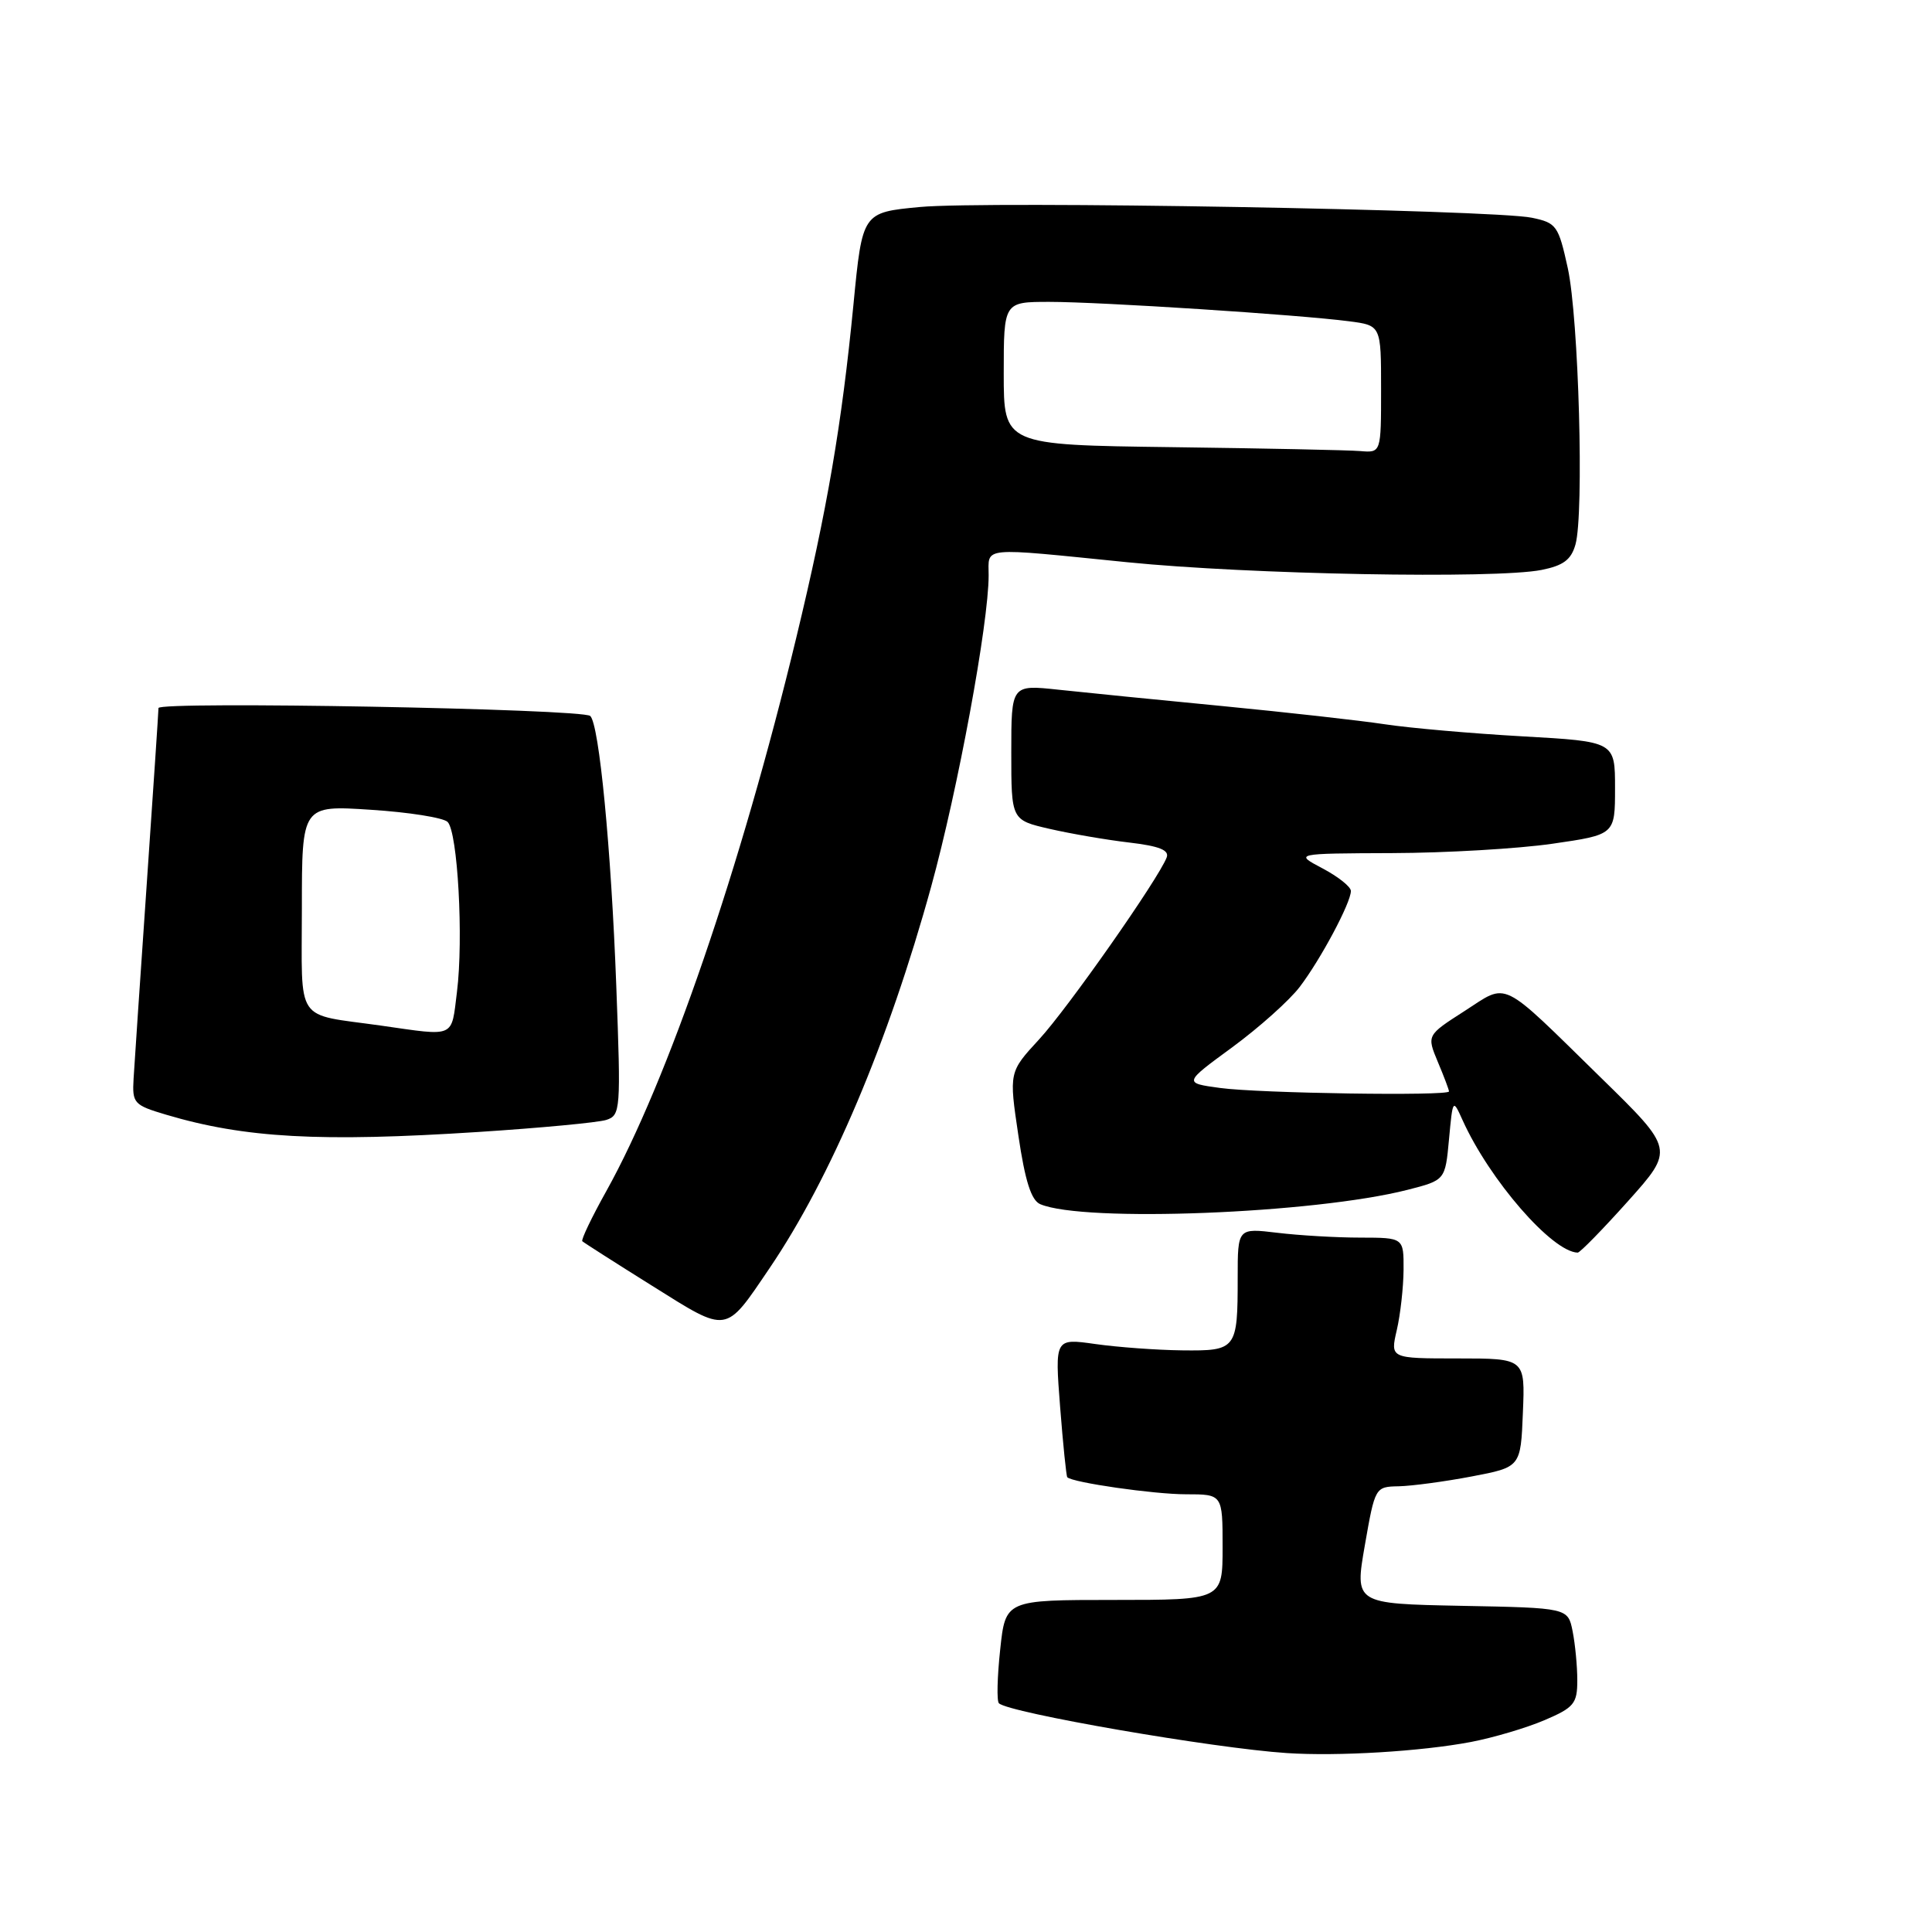 <?xml version="1.0" encoding="UTF-8" standalone="no"?>
<!DOCTYPE svg PUBLIC "-//W3C//DTD SVG 1.1//EN" "http://www.w3.org/Graphics/SVG/1.1/DTD/svg11.dtd" >
<svg xmlns="http://www.w3.org/2000/svg" xmlns:xlink="http://www.w3.org/1999/xlink" version="1.1" viewBox="0 0 256 256">
 <g >
 <path fill="currentColor"
d=" M 194.91 230.82 C 197.89 230.25 202.27 228.95 204.66 227.93 C 208.57 226.26 209.00 225.73 209.00 222.66 C 209.00 220.78 208.72 217.86 208.38 216.15 C 207.76 213.05 207.76 213.05 193.63 212.78 C 179.50 212.50 179.50 212.50 180.85 204.75 C 182.20 197.03 182.22 197.00 185.35 196.94 C 187.08 196.90 191.43 196.32 195.00 195.64 C 201.50 194.40 201.50 194.40 201.79 187.20 C 202.09 180.00 202.09 180.00 193.15 180.00 C 184.21 180.00 184.21 180.00 185.08 176.25 C 185.56 174.19 185.96 170.59 185.98 168.25 C 186.00 164.00 186.00 164.00 180.25 163.99 C 177.09 163.99 172.14 163.70 169.25 163.35 C 164.00 162.72 164.00 162.72 164.00 169.28 C 164.00 178.81 163.85 179.01 156.64 178.93 C 153.26 178.89 148.09 178.51 145.13 178.09 C 139.77 177.33 139.77 177.33 140.47 186.41 C 140.86 191.41 141.29 195.61 141.42 195.74 C 142.10 196.45 152.92 198.00 157.14 198.00 C 162.00 198.00 162.00 198.00 162.00 205.00 C 162.00 212.00 162.00 212.00 147.62 212.00 C 133.23 212.00 133.23 212.00 132.53 218.58 C 132.14 222.20 132.06 225.40 132.36 225.69 C 133.62 226.95 160.78 231.65 170.50 232.29 C 177.27 232.74 188.33 232.07 194.91 230.82 Z  M 101.97 168.04 C 110.07 156.10 117.71 138.07 123.38 117.50 C 126.92 104.67 131.00 82.57 131.00 76.25 C 131.00 72.39 129.68 72.52 149.39 74.50 C 165.48 76.12 198.16 76.73 204.26 75.52 C 207.16 74.94 208.19 74.17 208.76 72.14 C 209.91 68.03 209.19 42.18 207.74 35.53 C 206.50 29.89 206.25 29.53 202.97 28.85 C 197.79 27.78 130.67 26.60 121.88 27.43 C 114.27 28.15 114.27 28.15 113.09 40.32 C 111.53 56.33 109.62 67.47 105.51 84.50 C 98.15 115.03 88.47 143.23 80.34 157.83 C 78.40 161.30 76.97 164.30 77.16 164.47 C 77.35 164.65 81.51 167.31 86.42 170.38 C 96.56 176.73 96.02 176.81 101.97 168.04 Z  M 215.72 159.16 C 221.85 152.31 221.85 152.31 212.17 142.84 C 198.57 129.53 199.93 130.19 194.04 133.98 C 189.05 137.18 189.05 137.18 190.52 140.71 C 191.34 142.65 192.00 144.41 192.00 144.62 C 192.00 145.25 166.84 144.87 161.66 144.16 C 156.82 143.50 156.82 143.50 163.28 138.77 C 166.83 136.16 170.86 132.56 172.22 130.77 C 175.00 127.12 179.00 119.62 179.00 118.06 C 179.00 117.50 177.31 116.16 175.25 115.07 C 171.50 113.09 171.50 113.09 184.45 113.04 C 191.57 113.02 201.13 112.46 205.70 111.80 C 214.00 110.60 214.00 110.60 214.00 104.43 C 214.00 98.26 214.00 98.26 201.75 97.57 C 195.01 97.19 186.80 96.47 183.50 95.97 C 180.20 95.47 170.53 94.39 162.00 93.56 C 153.47 92.74 143.69 91.76 140.25 91.39 C 134.00 90.72 134.00 90.72 134.00 99.69 C 134.00 108.66 134.00 108.66 139.08 109.83 C 141.87 110.47 146.62 111.29 149.63 111.64 C 153.62 112.11 154.96 112.65 154.59 113.62 C 153.49 116.48 141.49 133.60 137.69 137.72 C 133.69 142.06 133.69 142.06 134.94 150.46 C 135.83 156.50 136.65 159.06 137.84 159.56 C 143.59 162.01 174.14 160.81 186.50 157.66 C 191.50 156.38 191.50 156.38 192.00 150.97 C 192.50 145.59 192.51 145.57 193.80 148.43 C 197.37 156.34 205.65 165.88 209.05 165.98 C 209.35 165.99 212.35 162.92 215.72 159.16 Z  M 63.42 149.99 C 71.63 149.46 79.23 148.74 80.32 148.40 C 82.23 147.79 82.28 147.13 81.66 130.63 C 80.98 112.42 79.39 95.95 78.21 94.87 C 77.18 93.92 21.00 92.89 21.00 93.82 C 21.00 94.25 20.30 104.70 19.45 117.05 C 18.60 129.40 17.81 141.04 17.70 142.93 C 17.51 146.19 17.73 146.43 22.00 147.70 C 32.42 150.80 42.41 151.35 63.42 149.99 Z  M 155.25 59.25 C 133.00 58.96 133.00 58.96 133.00 49.48 C 133.00 40.00 133.00 40.00 139.06 40.00 C 145.78 40.00 172.11 41.70 178.75 42.57 C 183.00 43.12 183.00 43.12 183.00 51.56 C 183.00 60.00 183.00 60.00 180.25 59.77 C 178.74 59.64 167.49 59.41 155.25 59.25 Z  M 50.50 135.90 C 38.92 134.26 40.00 135.86 40.00 120.33 C 40.00 106.70 40.00 106.70 49.14 107.30 C 54.17 107.62 58.75 108.35 59.31 108.91 C 60.65 110.25 61.43 124.38 60.55 131.43 C 59.78 137.61 60.44 137.32 50.50 135.90 Z "/>
</g>
</svg>